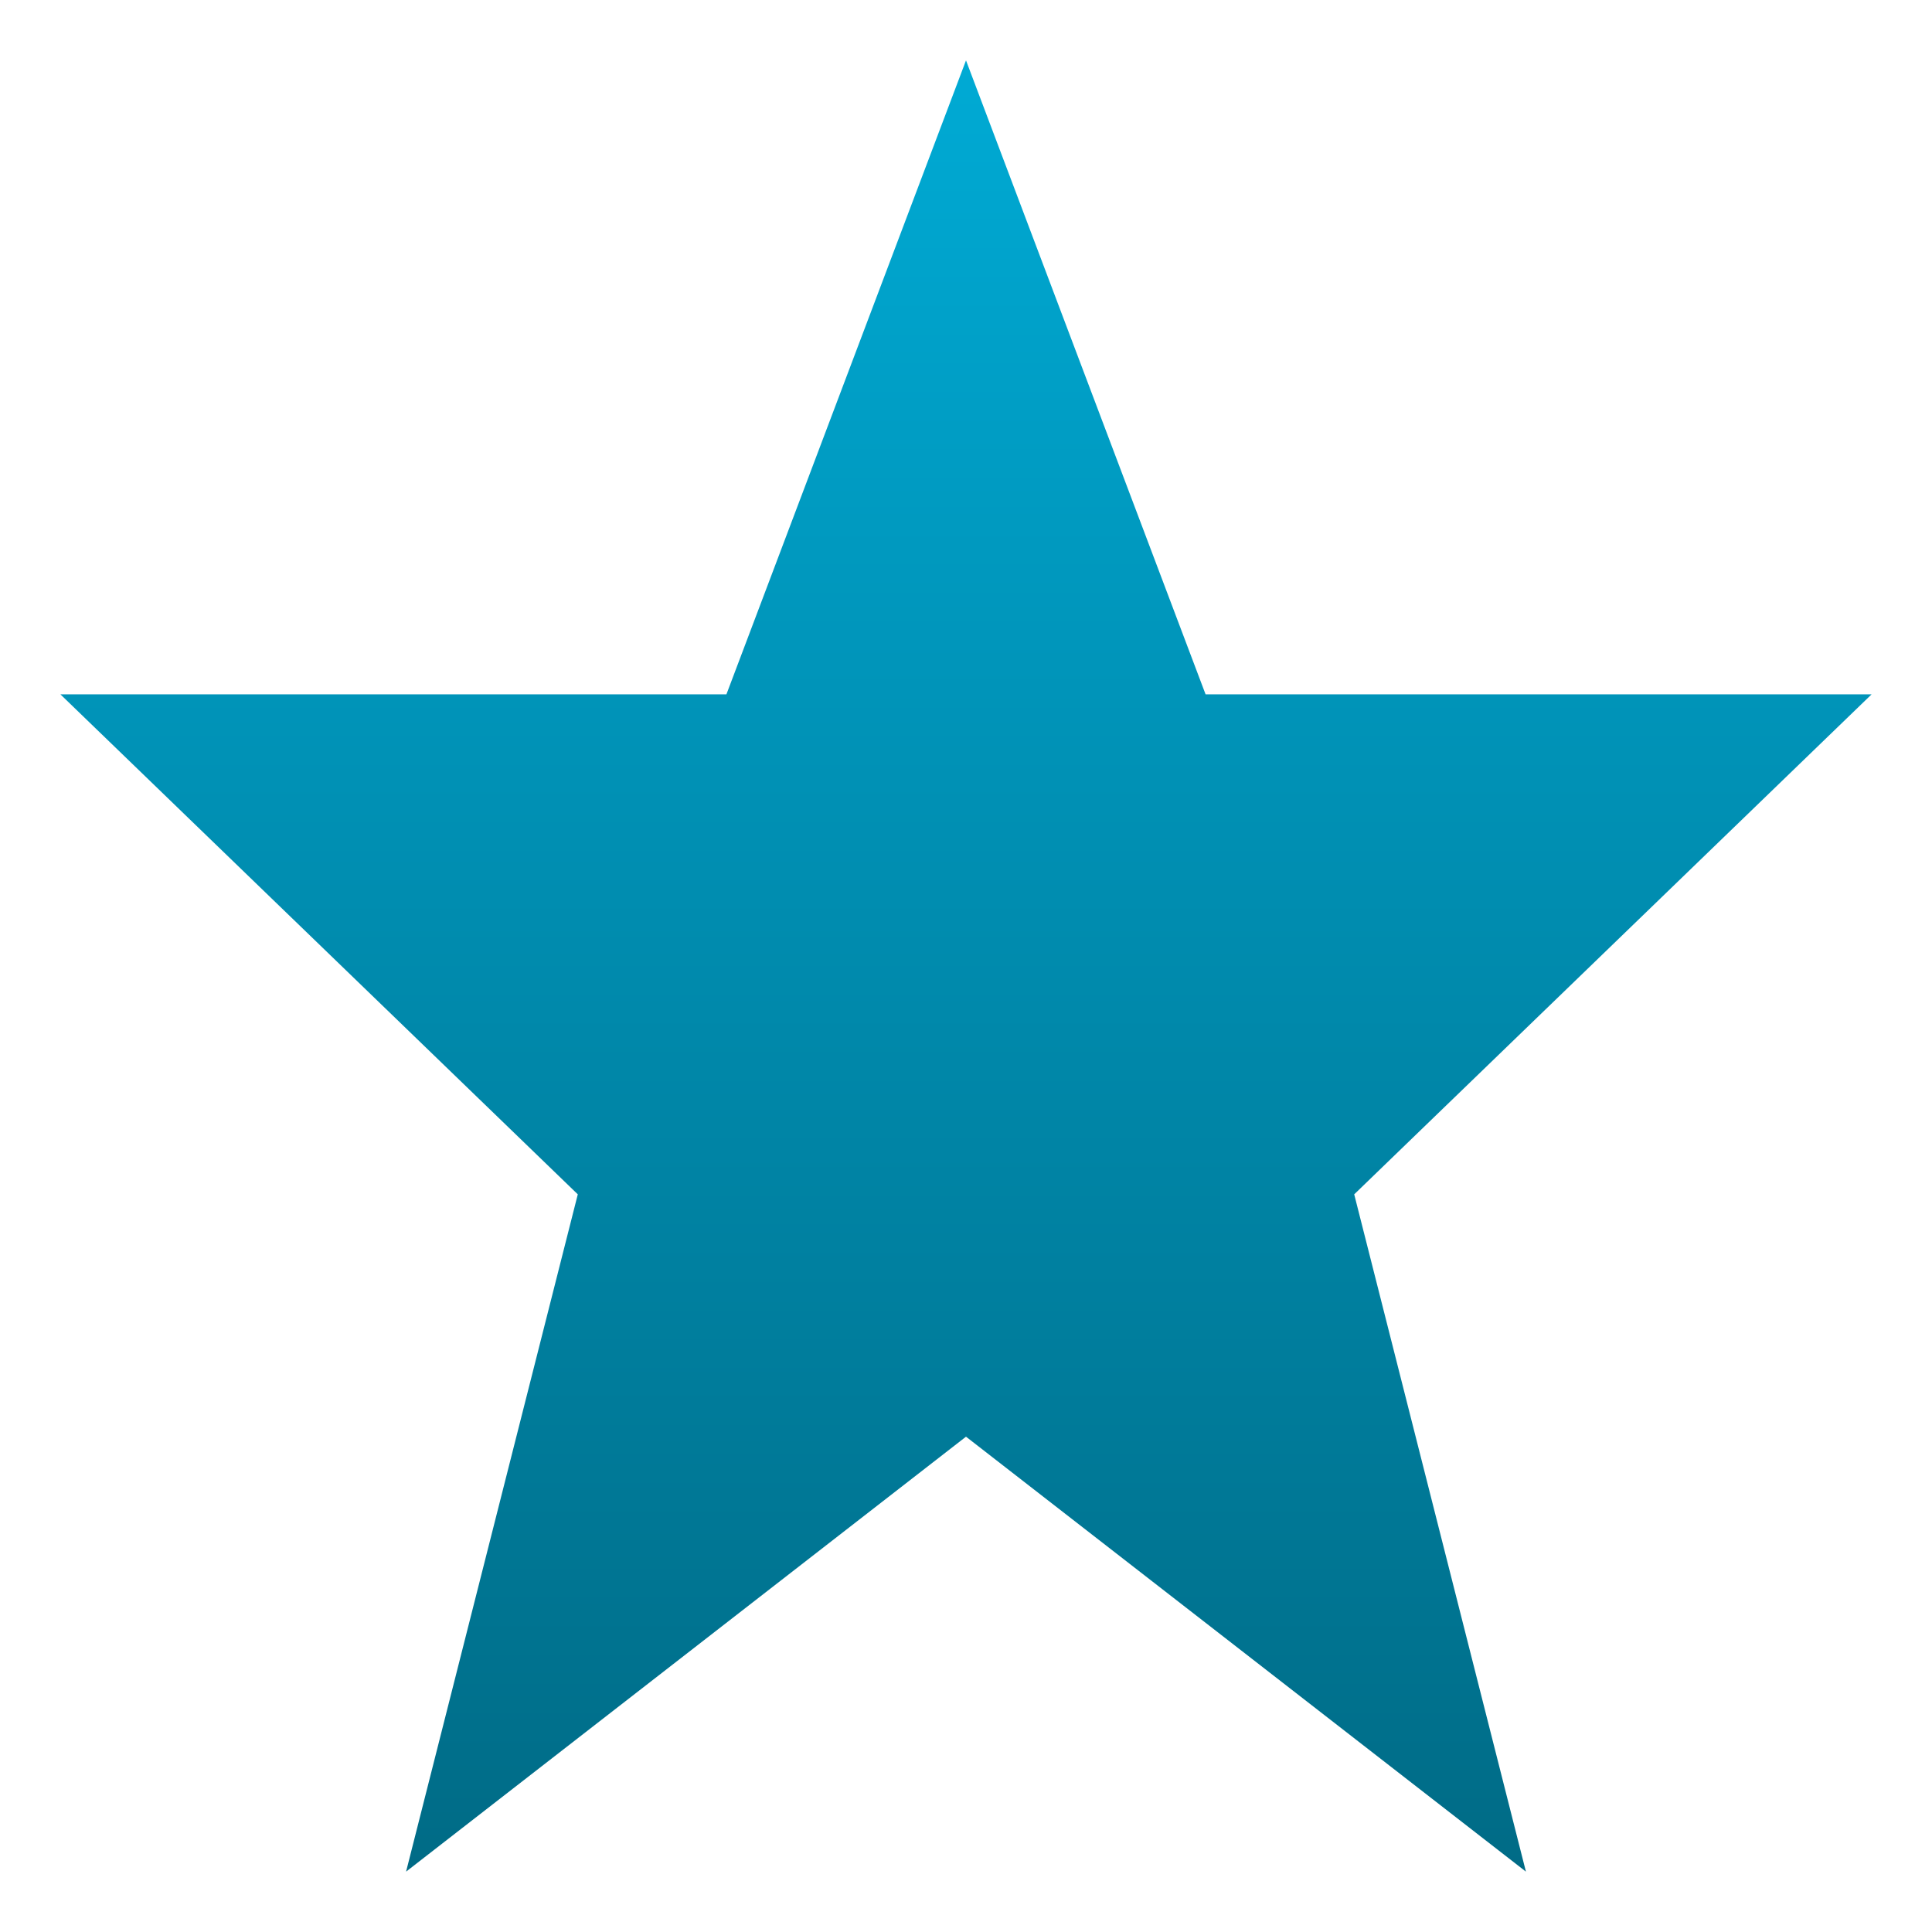 <svg xmlns="http://www.w3.org/2000/svg" xmlns:xlink="http://www.w3.org/1999/xlink" width="16" height="16" viewBox="0 0 16 16" version="1.1">
<defs>
<linearGradient id="linear0" gradientUnits="userSpaceOnUse" x1="0" y1="0" x2="0" y2="1" gradientTransform="matrix(15,0,0,15,0.5,0.5)">
<stop offset="0" style="stop-color:rgb(0%,66.667%,83.137%);stop-opacity:1;"/>
<stop offset="1" style="stop-color:rgb(0%,41.961%,52.549%);stop-opacity:1;"/>
</linearGradient>
</defs>
<g id="surface1">
<path style=" stroke:none;fill-rule:nonzero;fill:url(#linear0);" d="M 8 0.5 L 6.016 5.75 L 0.5 5.75 L 4.785 9.891 L 3.363 15.5 L 8 11.898 L 12.637 15.5 L 11.215 9.891 L 15.5 5.75 L 9.984 5.75 Z M 8 0.5 "/>
</g>
</svg>

